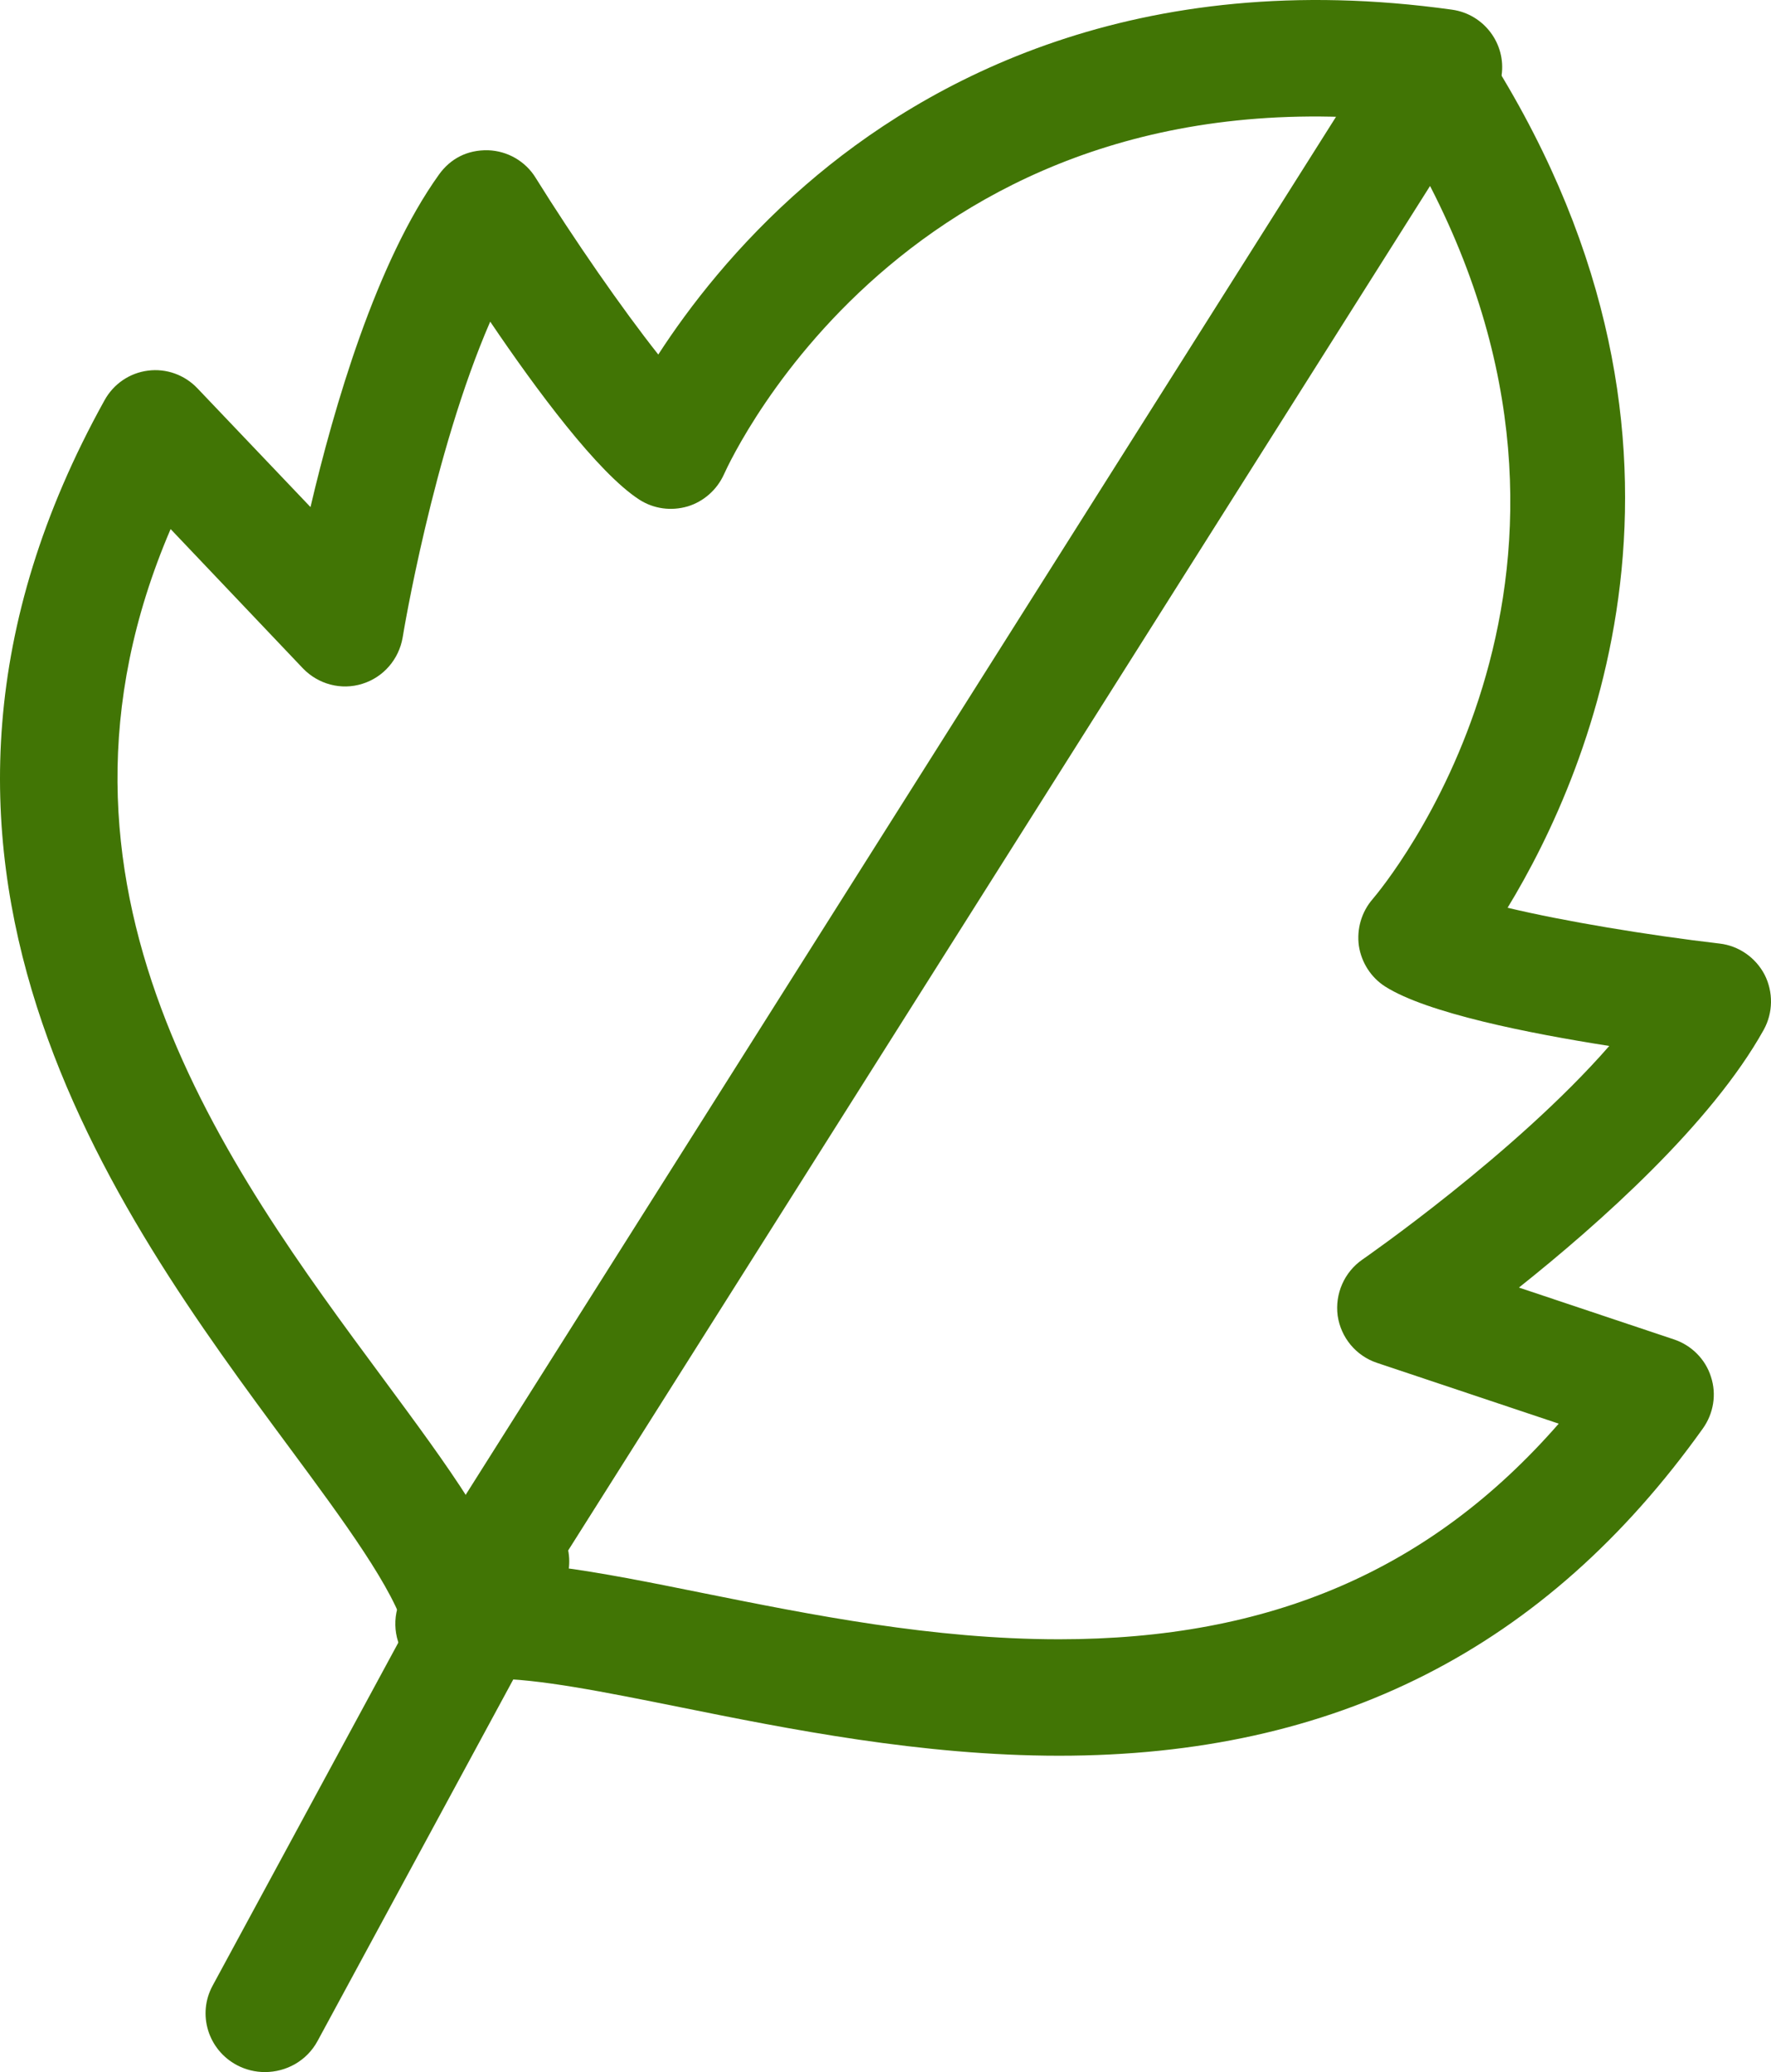 <?xml version="1.0" encoding="UTF-8"?>
<svg width="112px" height="131px" viewBox="0 0 112 131" version="1.1" xmlns="http://www.w3.org/2000/svg" xmlns:xlink="http://www.w3.org/1999/xlink">
    <!-- Generator: Sketch 48.2 (47327) - http://www.bohemiancoding.com/sketch -->
    <title>Tomato leaf and black currant leaf</title>
    <desc>Created with Sketch.</desc>
    <defs></defs>
    <g id="Fruits" stroke="none" stroke-width="1" fill="none" fill-rule="evenodd" transform="translate(-1868, -783)">
        <g id="Tomato-leaf-and-black-currant-leaf" transform="translate(1868, 783)" fill="#417505">
            <path d="M35.272,99.067 C38.009,99.418 41.095,100.037 44.457,100.716 C51.273,102.085 58.988,103.638 66.979,103.638 C80.316,103.638 90.474,99.282 98.576,90.006 L87.076,86.16 C85.753,85.716 84.798,84.564 84.596,83.182 C84.412,81.798 85.018,80.423 86.157,79.634 C86.268,79.553 95.82,72.947 101.772,66.127 C96.665,65.328 90.254,64.049 87.609,62.376 C86.708,61.804 86.102,60.863 85.937,59.801 C85.79,58.739 86.102,57.661 86.8,56.851 C87.517,56.01 103.407,36.971 90.438,11.757 L35.272,99.067 Z M66.979,111 C58.253,111 49.803,109.299 43.024,107.934 C38.193,106.964 34.041,106.127 31.121,106.127 C30.422,106.127 29.853,106.174 29.375,106.265 C27.942,106.544 26.473,105.948 25.646,104.744 C24.82,103.541 24.783,101.958 25.554,100.714 L26.216,99.624 L87.443,2.712 C88.123,1.655 89.28,1.011 90.529,1 L90.548,1 C91.797,1 92.954,1.626 93.634,2.666 C109.8,27.438 100.67,48.637 95.342,57.39 C98.906,58.241 104.178,59.12 108.753,59.654 C109.965,59.796 111.031,60.538 111.6,61.631 C112.151,62.724 112.133,64.023 111.545,65.096 C108.238,71.045 101.147,77.353 96.059,81.402 L105.869,84.682 C106.971,85.052 107.853,85.928 108.202,87.04 C108.569,88.151 108.367,89.368 107.687,90.317 C97.749,104.235 84.431,111 66.979,111 Z" id="Fill-222"></path>
            <path d="M29.199,106 C27.562,106 26.054,104.886 25.649,103.218 C24.95,100.519 21.732,96.153 18.312,91.531 C7.278,76.629 -9.384,54.11 6.616,25.296 C7.186,24.271 8.197,23.579 9.356,23.432 C10.514,23.281 11.673,23.697 12.482,24.546 L19.636,32.058 C21.125,25.711 23.792,16.572 27.764,11.033 C28.481,10.034 29.548,9.466 30.872,9.5 C32.086,9.54 33.226,10.189 33.87,11.233 C36.297,15.132 39.35,19.535 41.63,22.414 C43.543,19.461 46.577,15.48 50.954,11.693 C58.567,5.093 71.863,-2.178 91.835,0.613 C93.839,0.895 95.256,2.759 94.961,4.776 C94.685,6.793 92.81,8.189 90.824,7.918 C58.071,3.321 46.283,28.893 45.786,29.984 C45.345,30.965 44.499,31.71 43.488,32.016 C42.439,32.322 41.336,32.169 40.435,31.59 C37.805,29.894 33.906,24.629 31.001,20.335 C27.378,28.664 25.484,40.159 25.465,40.301 C25.226,41.682 24.252,42.818 22.909,43.233 C21.585,43.649 20.132,43.268 19.158,42.256 L10.79,33.449 C1.135,55.947 14.376,73.843 24.215,87.136 C28.408,92.812 31.736,97.294 32.766,101.406 C33.263,103.38 32.086,105.386 30.1,105.886 C29.805,105.963 29.493,106 29.199,106" id="Fill-256"></path>
            <path d="M16.753,131 C16.151,131 15.549,130.859 14.985,130.562 C13.161,129.596 12.465,127.349 13.443,125.543 L28.919,96.964 C29.897,95.156 32.172,94.472 34.015,95.44 C35.839,96.404 36.535,98.651 35.557,100.457 L20.081,129.038 C19.404,130.288 18.107,131 16.753,131" id="Fill-257"></path>
        </g>
    </g>
</svg>